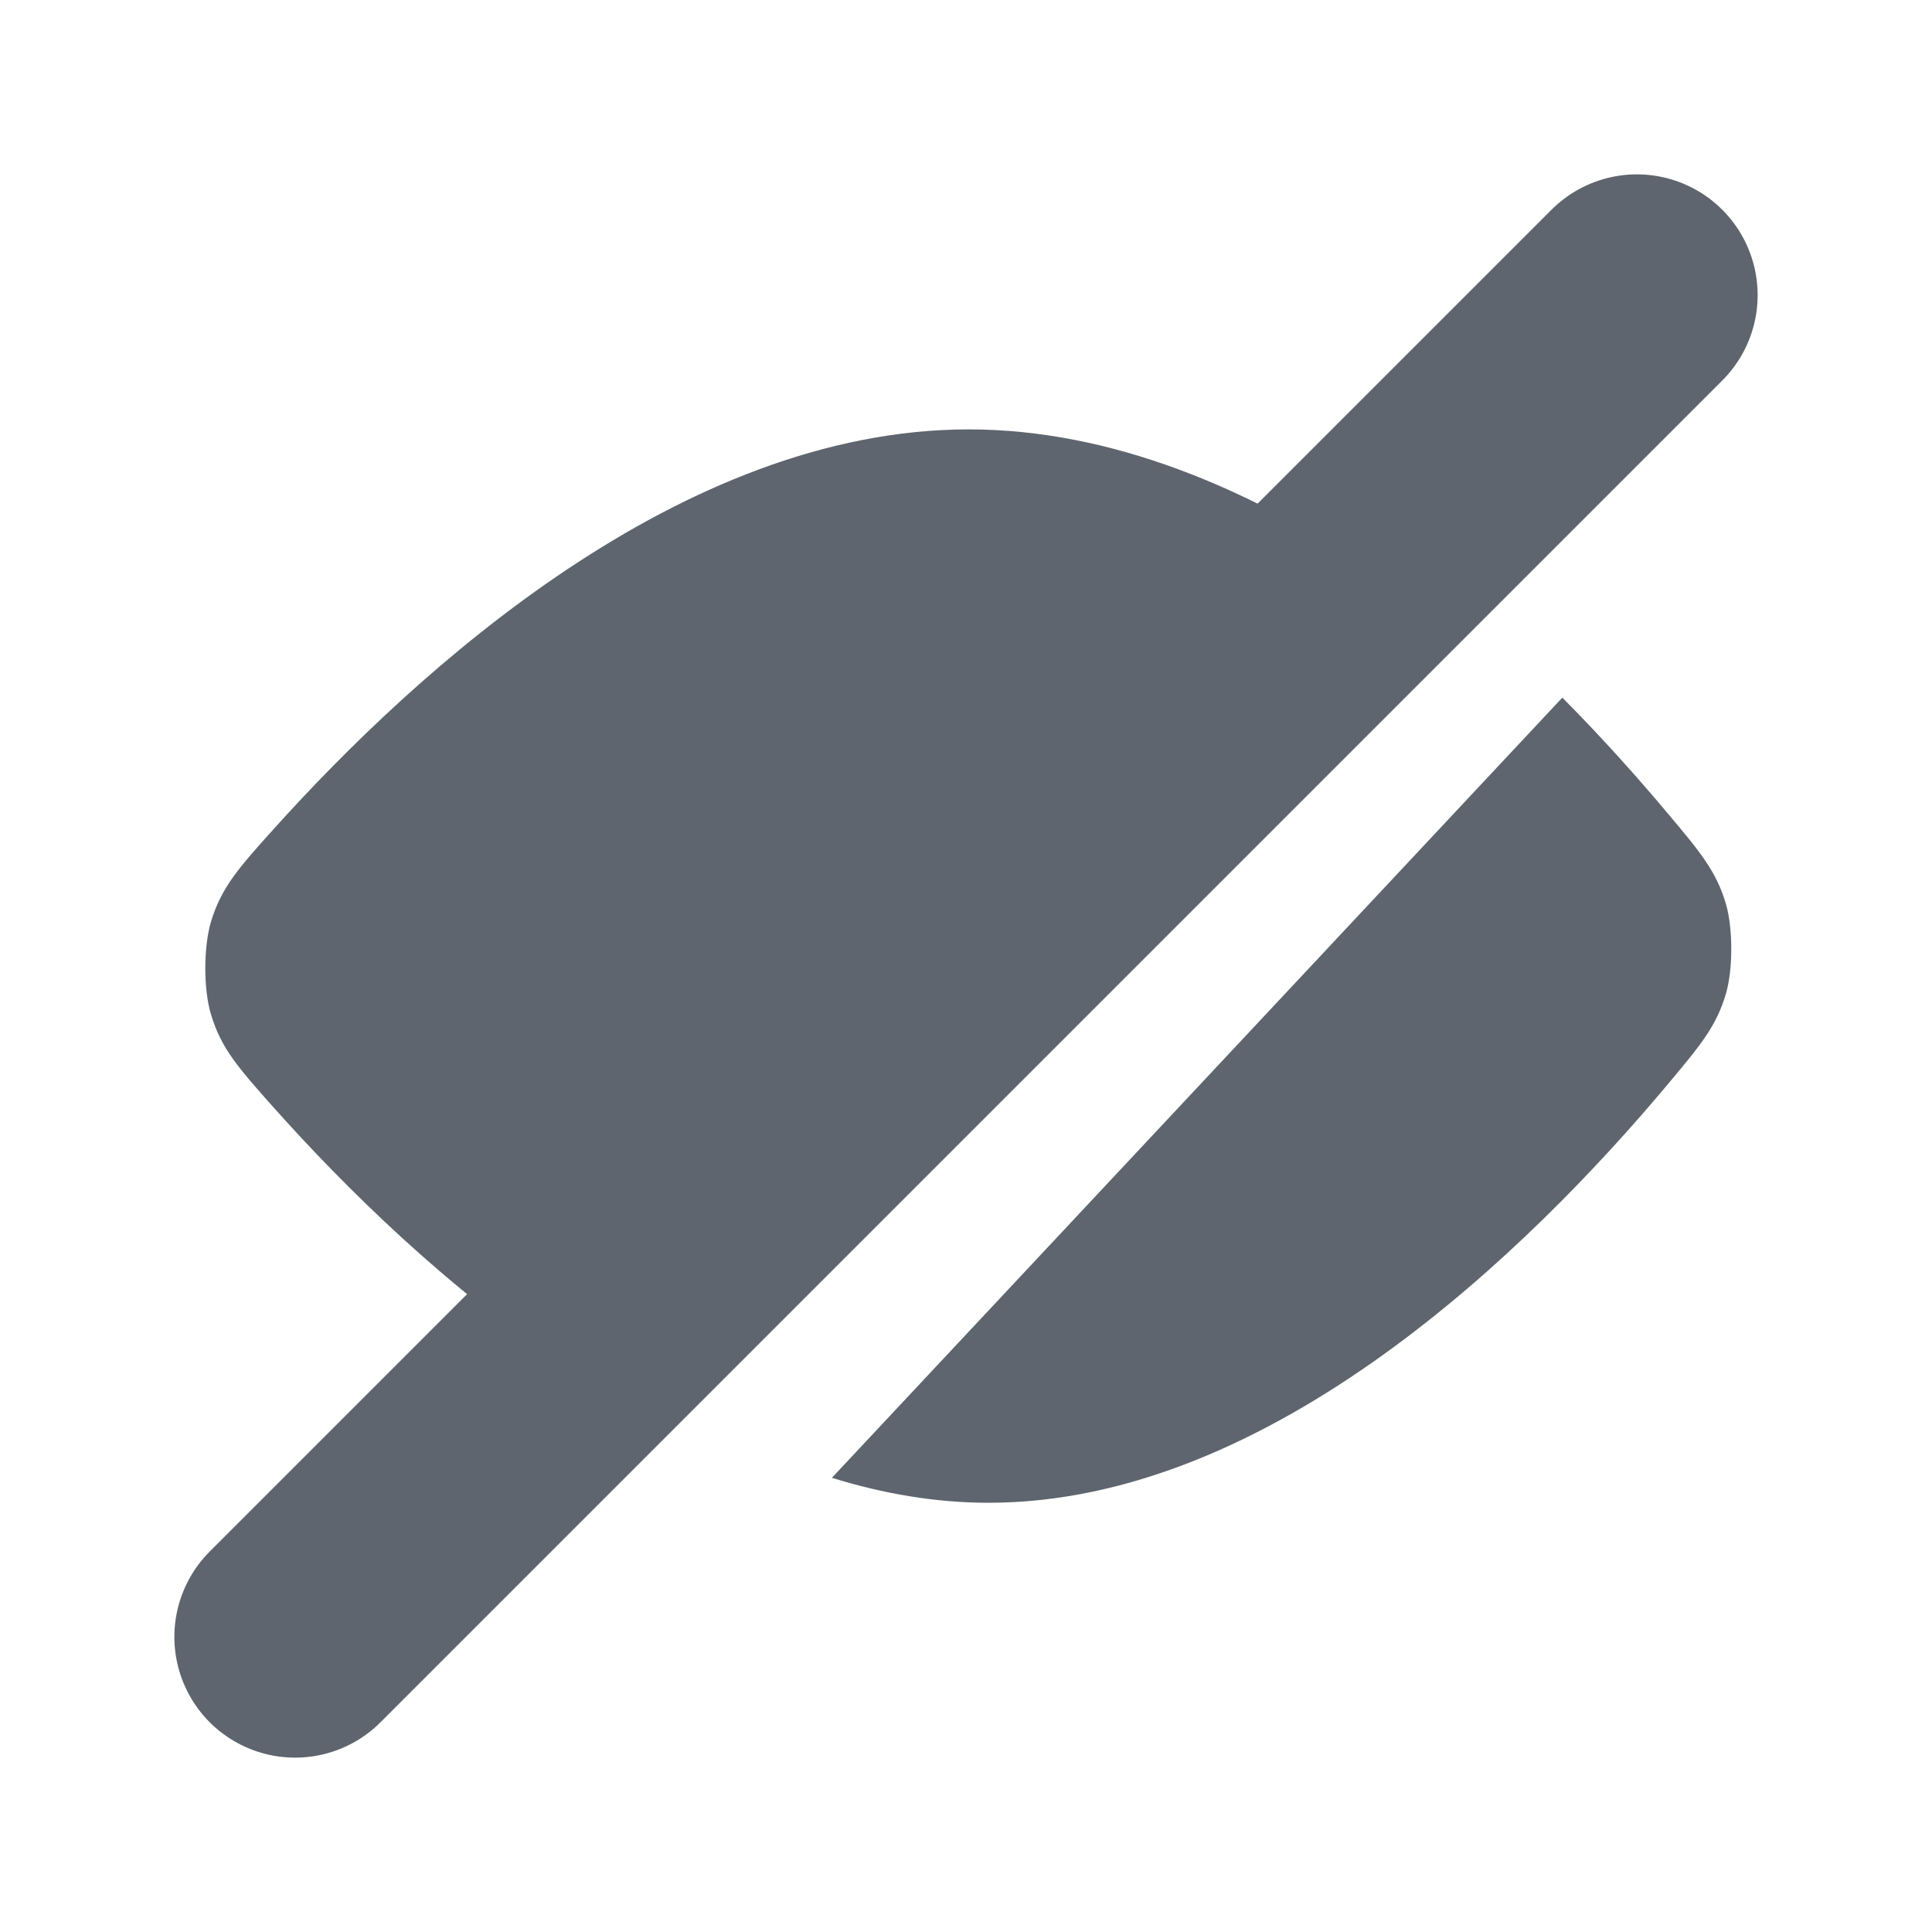 <svg width="12" height="12" viewBox="0 0 12 12" fill="none" xmlns="http://www.w3.org/2000/svg">
  <path
    d="M9.704 4.333C9.955 4.586 10.176 4.834 10.361 5.055C10.562 5.294 10.662 5.414 10.721 5.618C10.764 5.768 10.764 6.019 10.721 6.169C10.662 6.373 10.562 6.492 10.362 6.731C9.509 7.75 7.9 9.334 6.141 9.334C5.809 9.334 5.483 9.277 5.167 9.179"
    fill="#5E656E" stroke-width="0" />
  <path
    d="M3.525 8.5C2.776 8.002 2.143 7.376 1.697 6.876C1.481 6.633 1.373 6.512 1.31 6.299C1.263 6.143 1.264 5.879 1.311 5.723C1.376 5.51 1.484 5.389 1.701 5.148C2.592 4.158 4.23 2.667 6.017 2.667C6.904 2.667 7.76 3.036 8.5 3.528"
    fill="#5E656E" stroke-width="0" />
  <path d="M1.833 10.167L10.167 1.833" stroke="#5E656E" stroke-width="1.5" stroke-linecap="round"
    stroke-linejoin="round" />
</svg>
